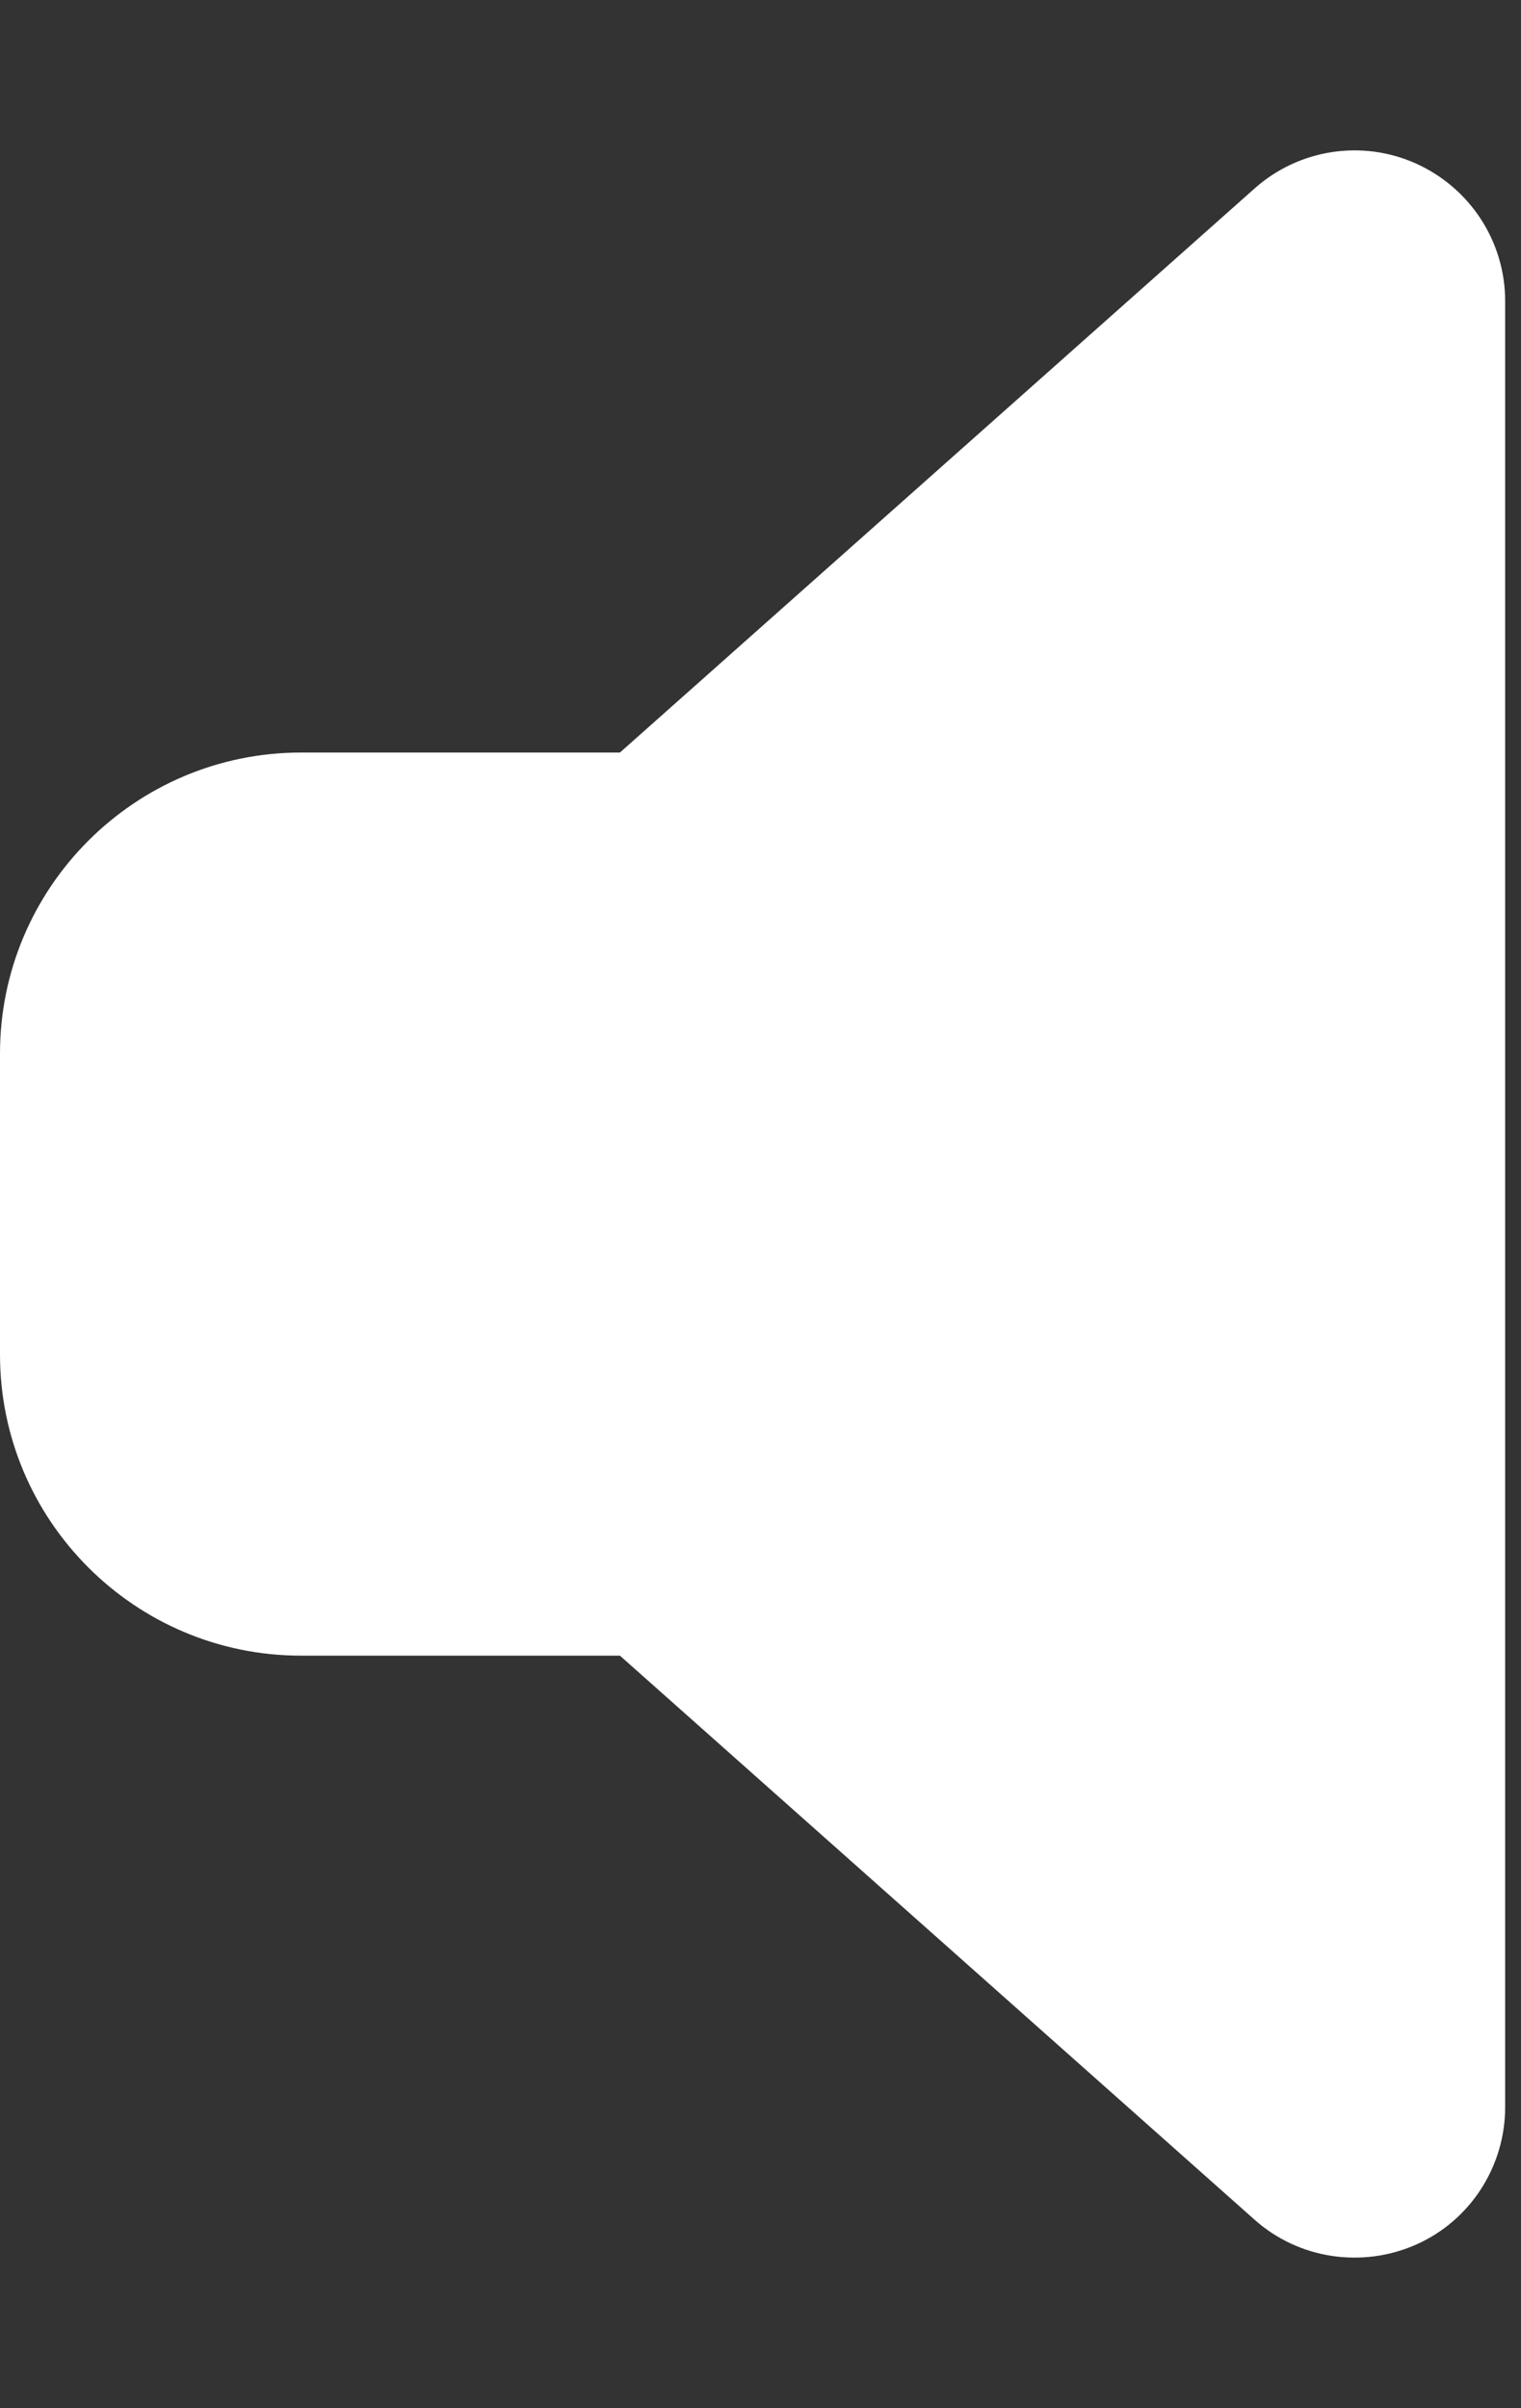 <svg width="36" height="57" viewBox="0 0 36 57" fill="none" xmlns="http://www.w3.org/2000/svg">
<rect x="0" y="0" width="36" height="57" fill="#333333" stroke="none"/>
<g clip-path="url(#clip0_123_4)">
<path d="M35.625 7.125C35.625 5.722 34.801 4.453 33.521 3.874C32.241 3.295 30.738 3.529 29.691 4.464L14.673 17.812H7.125C3.195 17.812 0 21.008 0 24.938V32.062C0 35.992 3.195 39.188 7.125 39.188H14.673L29.691 52.536C30.738 53.471 32.241 53.694 33.521 53.126C34.801 52.558 35.625 51.278 35.625 49.875V7.125Z" fill="white"/>
</g>
<defs>
<clipPath id="clip0_123_4">
<rect width="35.625" height="57" fill="white"/>
</clipPath>
</defs>
</svg>
